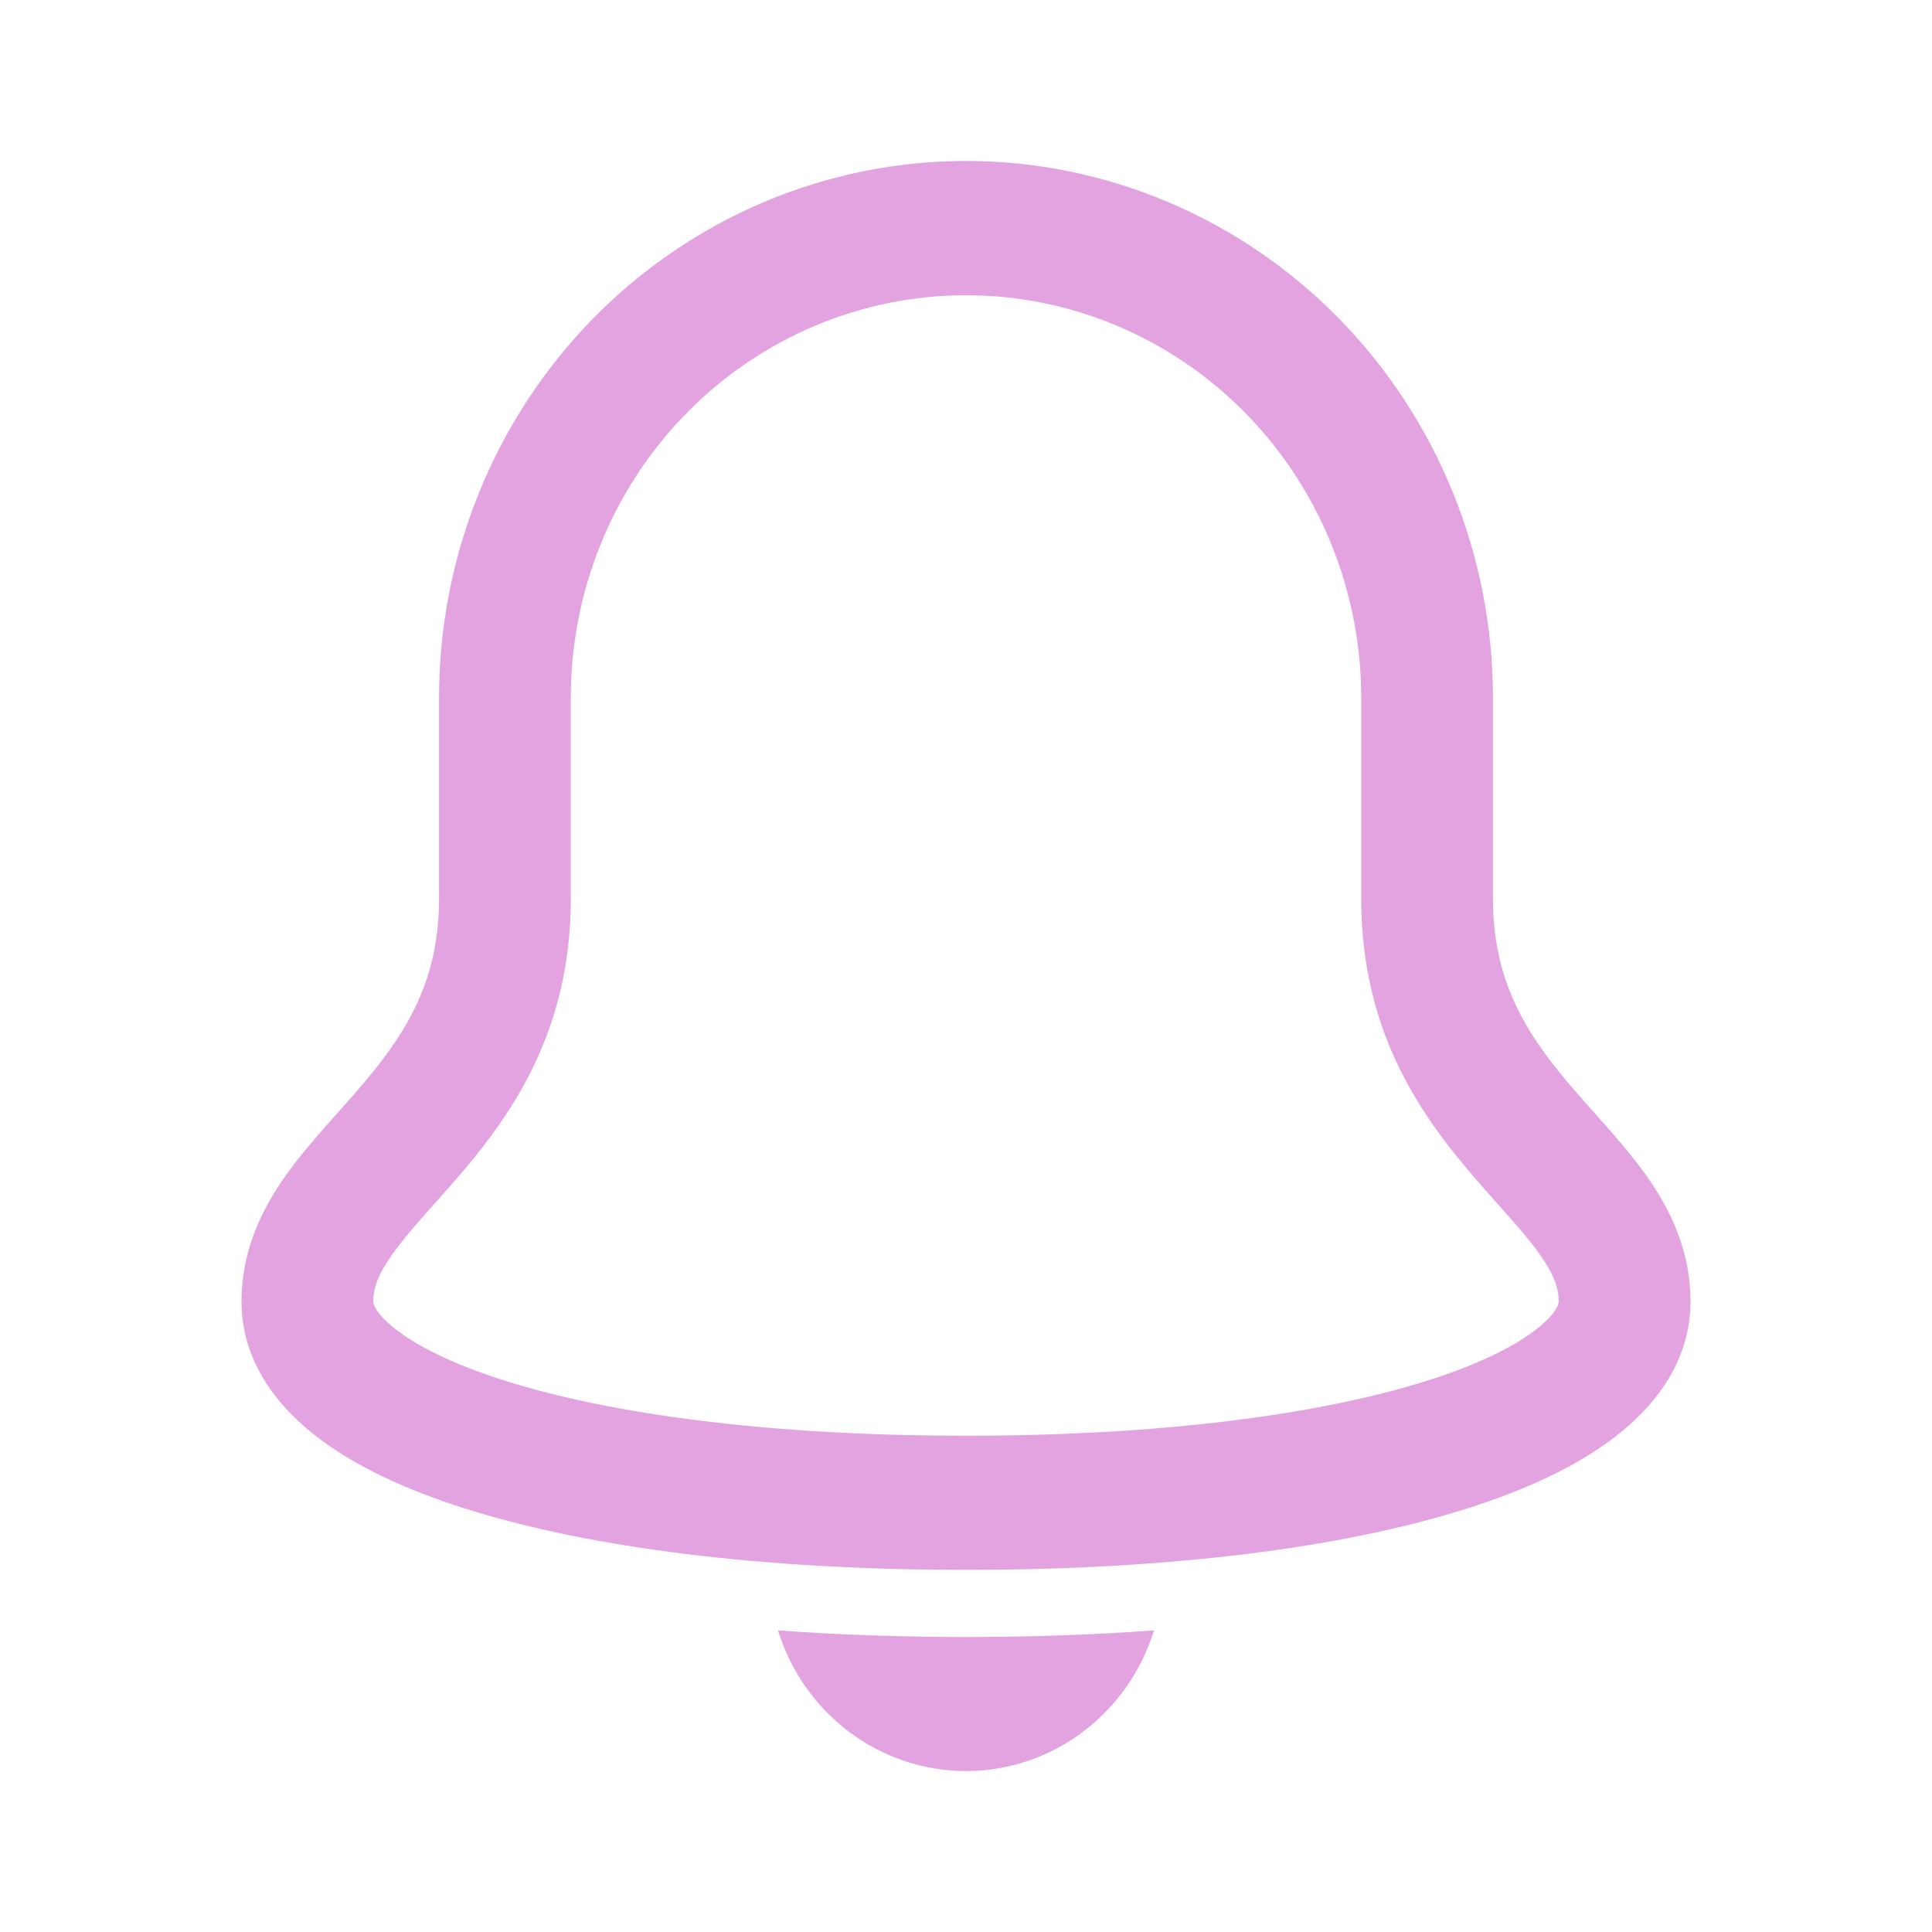 <svg width="16" height="16" viewBox="0 0 16 16" fill="none" xmlns="http://www.w3.org/2000/svg">
<path fill-rule="evenodd" clip-rule="evenodd" d="M4.914 2.635C5.733 1.802 6.843 1.333 8 1.333C9.157 1.333 10.267 1.802 11.086 2.635C11.904 3.469 12.364 4.599 12.364 5.778V7.445C12.364 8.159 12.668 8.6 13.045 9.036C13.089 9.087 13.137 9.14 13.187 9.197C13.339 9.367 13.511 9.56 13.643 9.748C13.832 10.018 14 10.356 14 10.779C14 11.25 13.731 11.617 13.406 11.875C13.082 12.134 12.643 12.338 12.136 12.497C11.118 12.818 9.695 13.001 8 13.001C6.305 13.001 4.882 12.818 3.864 12.497C3.357 12.338 2.918 12.134 2.594 11.875C2.269 11.617 2 11.25 2 10.779C2 10.356 2.168 10.018 2.357 9.748C2.489 9.56 2.661 9.367 2.813 9.197C2.863 9.14 2.911 9.087 2.955 9.036C3.333 8.6 3.636 8.159 3.636 7.445V5.778C3.636 4.599 4.096 3.469 4.914 2.635ZM8 2.445C7.132 2.445 6.3 2.796 5.686 3.421C5.072 4.046 4.727 4.894 4.727 5.778V7.445C4.727 8.565 4.213 9.263 3.773 9.771C3.702 9.853 3.637 9.925 3.578 9.991C3.443 10.143 3.337 10.263 3.245 10.393C3.127 10.561 3.091 10.674 3.091 10.779C3.091 10.781 3.089 10.859 3.266 11C3.445 11.143 3.745 11.297 4.186 11.436C5.063 11.712 6.367 11.89 8 11.89C9.633 11.89 10.937 11.712 11.814 11.436C12.255 11.297 12.555 11.143 12.734 11C12.911 10.859 12.909 10.781 12.909 10.779C12.909 10.674 12.873 10.561 12.755 10.393C12.663 10.263 12.557 10.143 12.421 9.991C12.363 9.925 12.298 9.853 12.227 9.771C11.787 9.263 11.273 8.565 11.273 7.445V5.778C11.273 4.894 10.928 4.046 10.314 3.421C9.7 2.796 8.868 2.445 8 2.445Z" fill="#E3A3E0"/>
<path d="M8 13.557C7.449 13.557 6.93 13.538 6.443 13.502C6.547 13.839 6.754 14.134 7.034 14.344C7.314 14.554 7.652 14.667 8 14.667C8.348 14.667 8.686 14.554 8.966 14.344C9.246 14.134 9.453 13.839 9.557 13.502C9.07 13.538 8.551 13.557 8 13.557Z" fill="#E3A3E0"/>
</svg>
